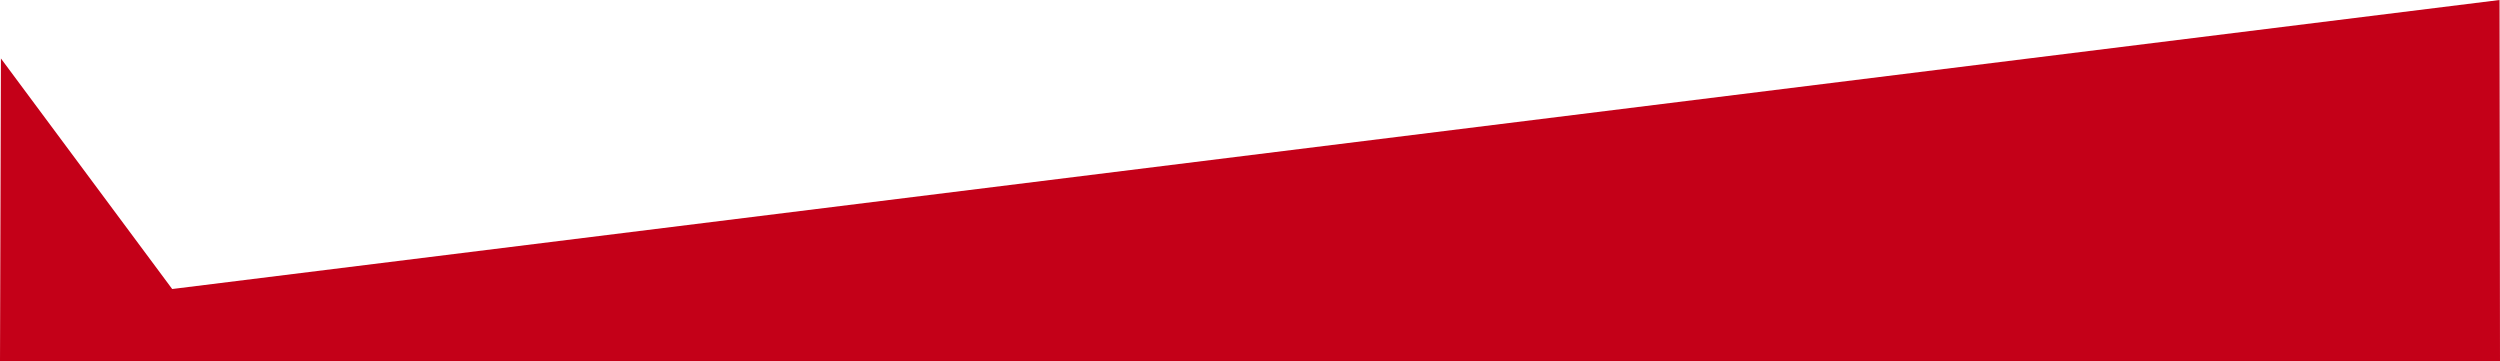 <svg xmlns="http://www.w3.org/2000/svg" viewBox="0 0 1328.5 192.08"><defs><style>.cls-1{fill:#C40018;}</style></defs><title>Asset 1</title><g id="Layer_2" data-name="Layer 2"><g id="Layer_1-2" data-name="Layer 1"><polygon class="cls-1" points="0.49 31.07 91.5 153.58 1328.26 0 1328.5 192.08 0 192.08 0.49 31.07"/></g></g></svg>